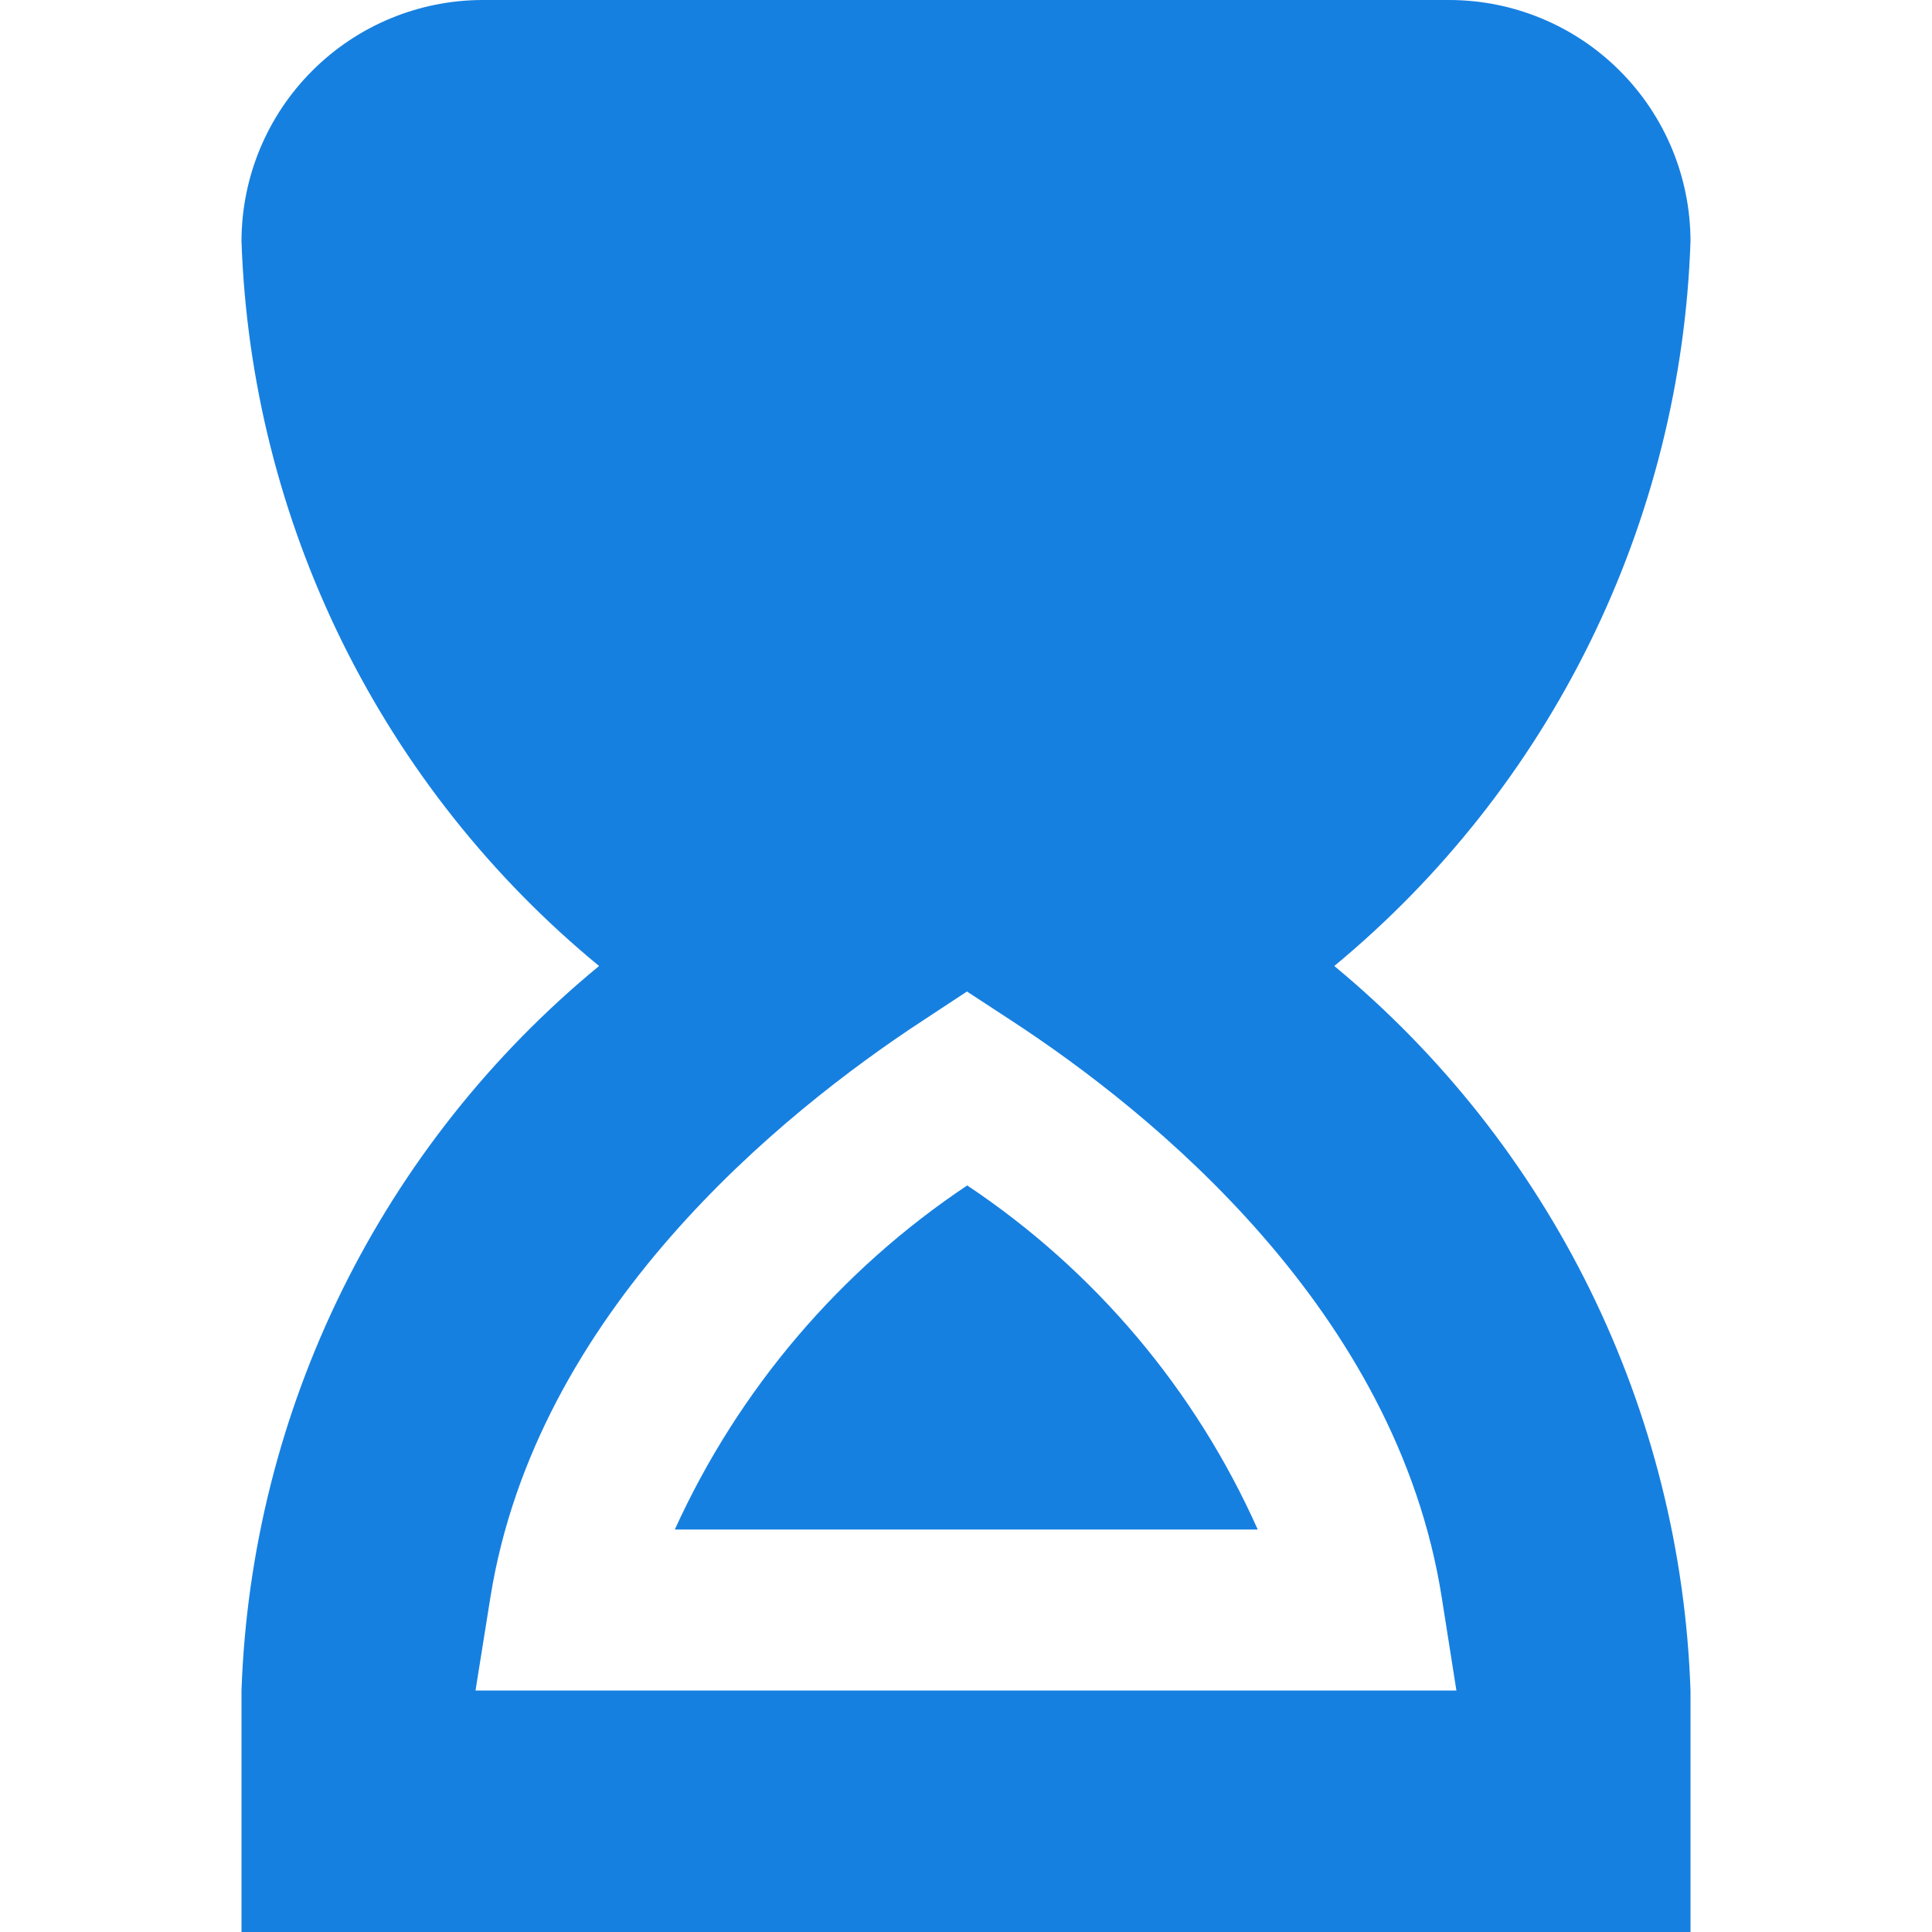 <svg width="24" height="24" viewBox="0 0 24 24" fill="none" xmlns="http://www.w3.org/2000/svg">
<g clip-path="url(#clip0_3371_5180)">
<path d="M15.624 19H8.383C9.172 17.265 10.43 15.784 12.015 14.726C13.598 15.781 14.849 17.263 15.624 19ZM21 21V24H3V21C3.06 19.271 3.487 17.574 4.253 16.022C5.019 14.47 6.106 13.099 7.442 12C6.106 10.901 5.019 9.53 4.253 7.978C3.487 6.426 3.06 4.729 3 3C3 2.204 3.316 1.441 3.879 0.879C4.441 0.316 5.204 0 6 0L18 0C18.796 0 19.559 0.316 20.121 0.879C20.684 1.441 21 2.204 21 3C20.941 4.728 20.516 6.423 19.753 7.975C18.991 9.526 17.907 10.898 16.575 12C17.907 13.102 18.991 14.474 19.753 16.025C20.516 17.577 20.941 19.272 21 21ZM17.91 19.845C17.349 16.279 14.317 13.822 12.561 12.676L12.012 12.317L11.465 12.677C9.7 13.833 6.659 16.3 6.092 19.842L5.907 21H18.092L17.91 19.845Z" fill="#1680E1"/>
</g>
<defs>
<clipPath id="clip0_3371_5180">
<rect width="24" height="24" fill="white"/>
</clipPath>
</defs>
</svg>
